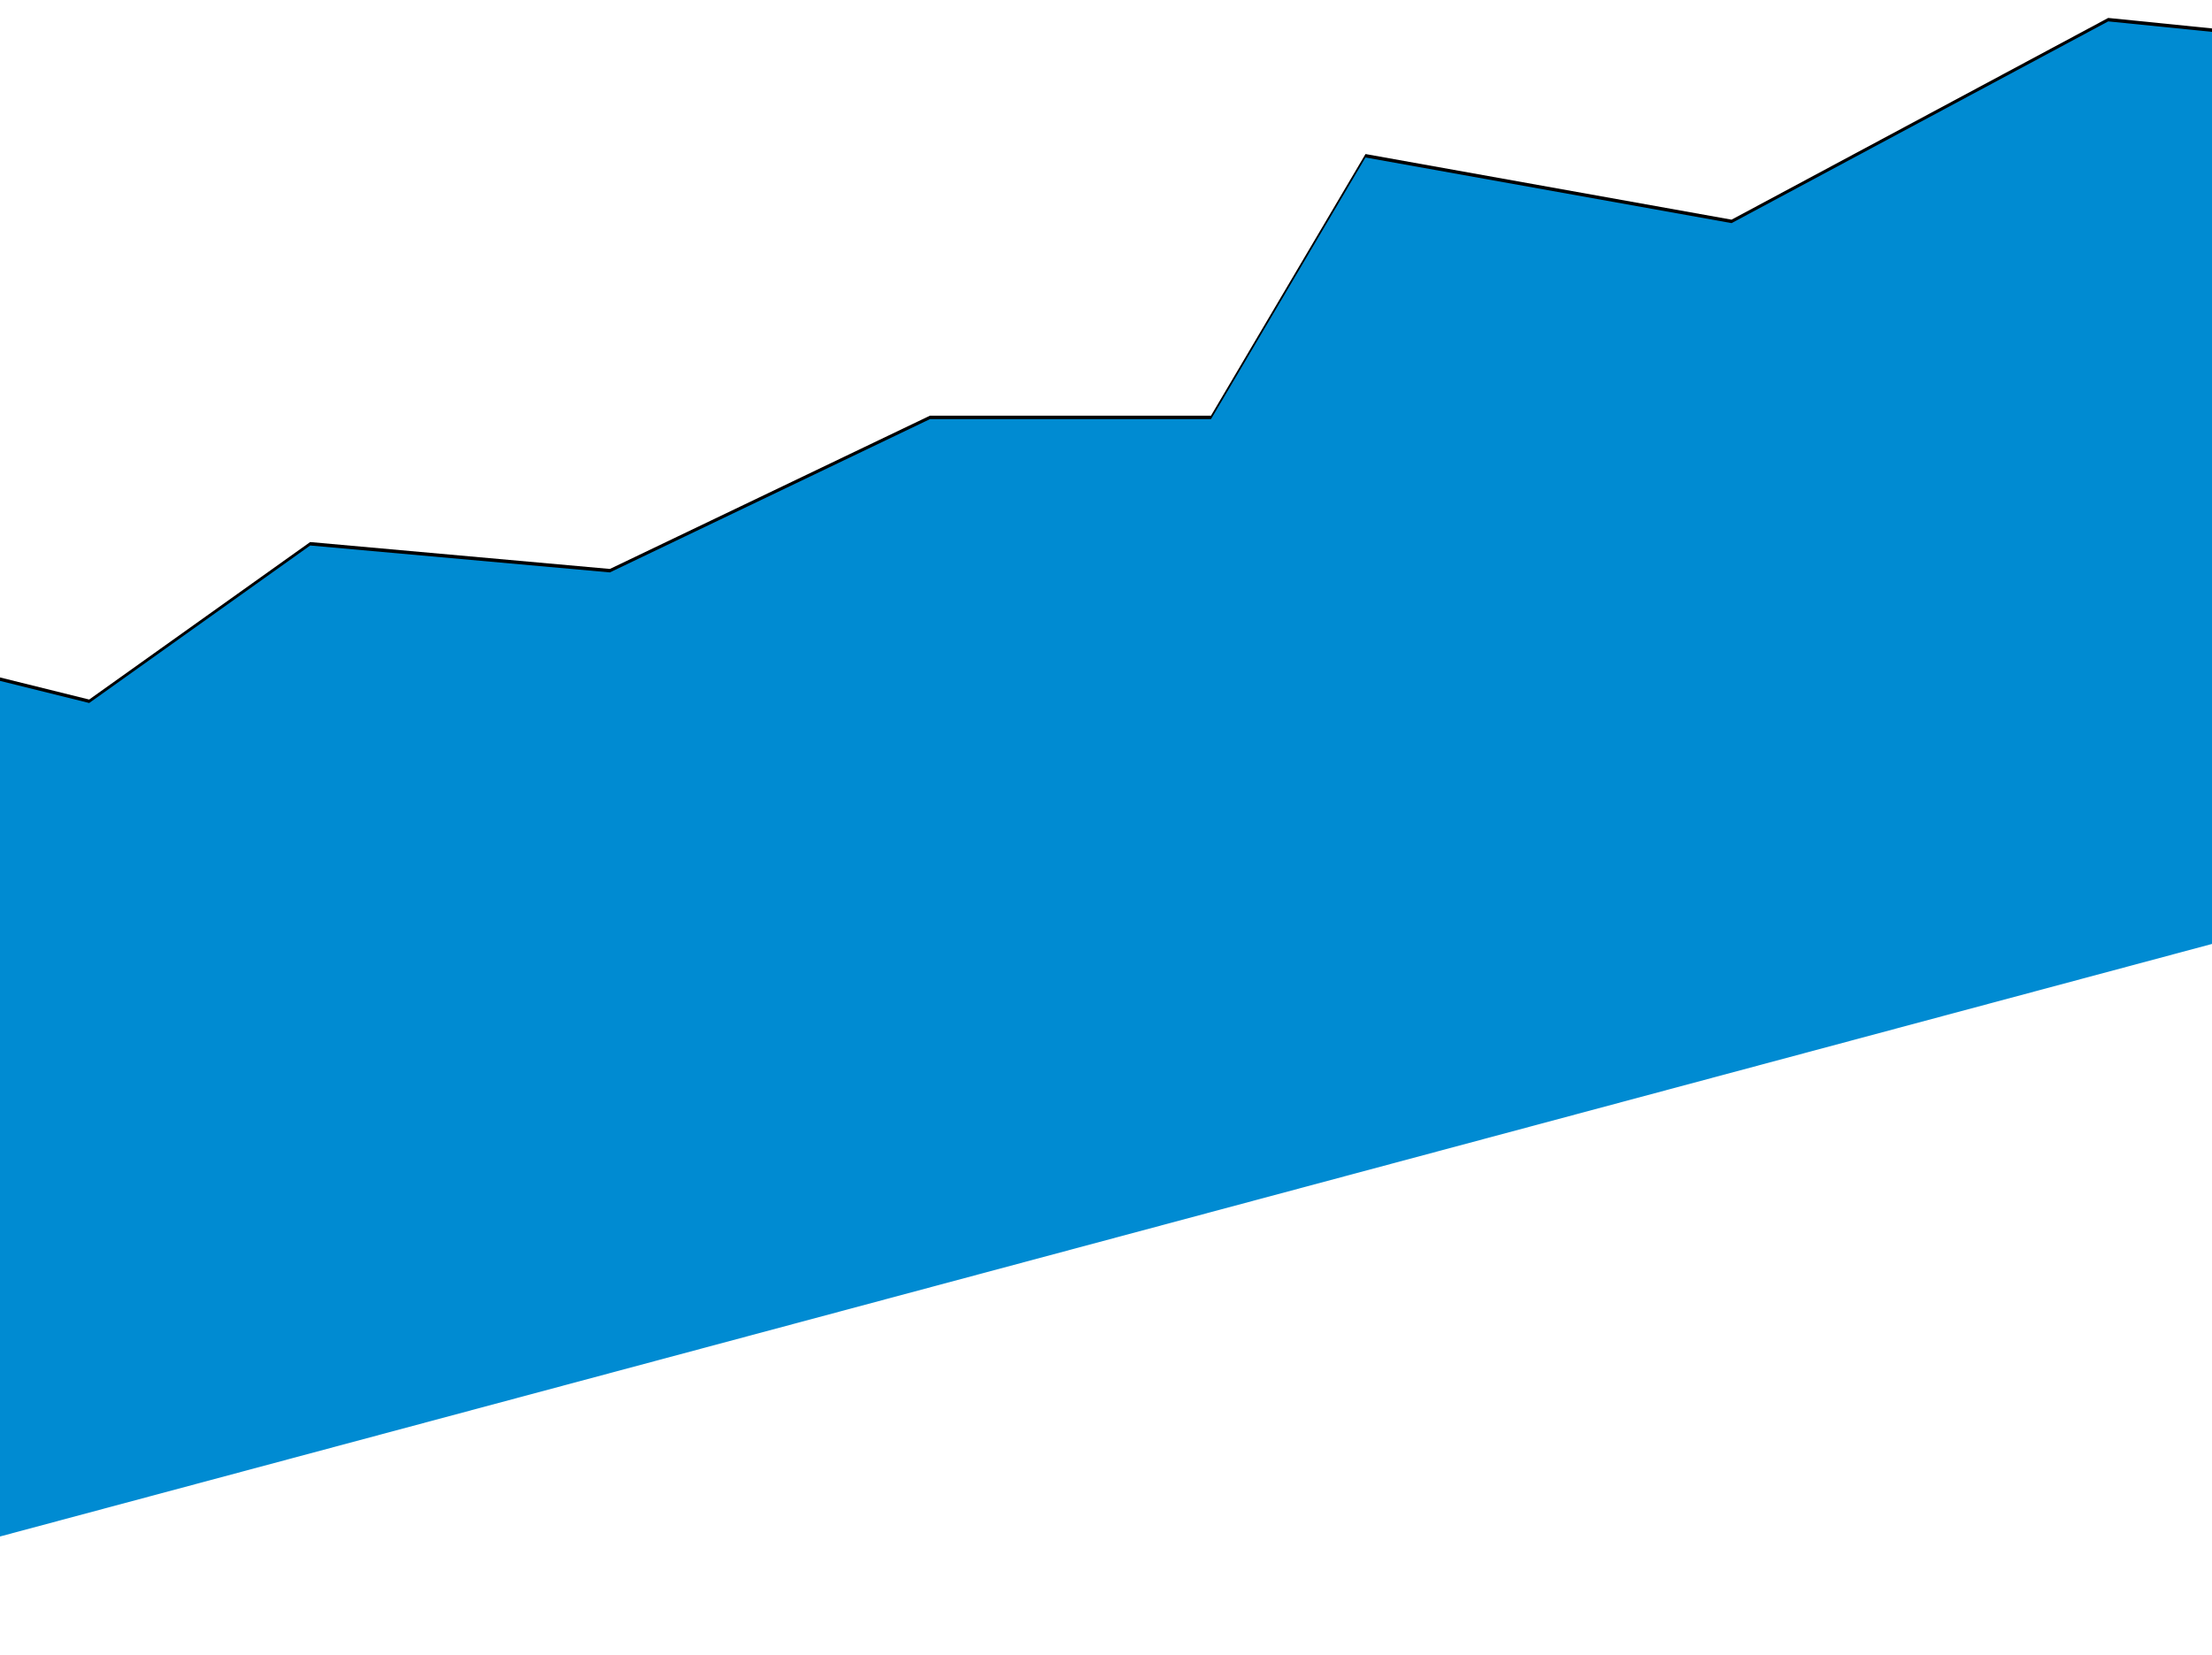 <?xml version="1.0" encoding="UTF-8"?>
<svg width="1280px" height="958px" viewBox="0 0 1280 958" version="1.1" xmlns="http://www.w3.org/2000/svg" xmlns:xlink="http://www.w3.org/1999/xlink">
    <!-- Generator: Sketch 50.2 (55047) - http://www.bohemiancoding.com/sketch -->
    <title>Foto</title>
    <desc>Created with Sketch.</desc>
    <defs>
        <path d="M-236.183,505.47 L-168.324,422.103 L-33.168,385.892 L51.606,406.913 L179.489,315.75 L352.907,331.321 L538.13,242.601 L700.753,242.601 L790.155,91.155 L1001.989,129.147 L1219.935,12.381 L1410.859,31.675 L1547.814,-58 L1674.472,-20.573 L1674.472,266.597 L1717.993,429.02 L-174.2,936.032 L-285.993,518.816 L-236.183,505.47 Z" id="path-1"></path>
        <filter x="-0.3%" y="-0.9%" width="100.7%" height="101.4%" filterUnits="objectBoundingBox" id="filter-3">
            <feOffset dx="0" dy="-2" in="SourceAlpha" result="shadowOffsetOuter1"></feOffset>
            <feGaussianBlur stdDeviation="2" in="shadowOffsetOuter1" result="shadowBlurOuter1"></feGaussianBlur>
            <feColorMatrix values="0 0 0 0 0   0 0 0 0 0   0 0 0 0 0  0 0 0 0.5 0" type="matrix" in="shadowBlurOuter1"></feColorMatrix>
        </filter>
        <path d="M-236.178,505.465 L-168.323,422.103 L-33.167,385.892 L51.608,406.913 L179.49,315.75 L352.909,331.321 L538.131,242.601 L700.754,242.601 L790.157,91.155 L1001.99,129.147 L1219.936,12.381 L1410.861,31.675 L1547.816,-58 L1674.473,-20.573 L1674.473,266.587 L1717.996,429.016 L-174.197,936.027 L-285.99,518.812 L-236.178,505.465 Z" id="path-4"></path>
    </defs>
    <g id="Foto" stroke="none" stroke-width="1" fill="none" fill-rule="evenodd">
        <path d="M1280,546.376 L1280,958 L0,958 L0,889.351 L1280,546.376 Z M1280,18.451 L1219.936,12.381 L1001.99,129.147 L790.157,91.155 L700.754,242.601 L538.131,242.601 L352.909,331.321 L179.49,315.75 L51.608,406.913 L1.42108547e-14,394.116 L0,0 L1280,0 L1280,18.451 Z" id="Combined-Shape" fill="#FFFFFF"></path>
        <mask id="mask-2" fill="white">
            <use xlink:href="#path-1"></use>
        </mask>
        <g id="Mask" fill="black" fill-opacity="1">
            <use filter="url(#filter-3)" xlink:href="#path-1"></use>
        </g>
        <mask id="mask-5" fill="white">
            <use xlink:href="#path-4"></use>
        </mask>
        <use id="Mask-Copy" fill="#008BD2" opacity="0.25" xlink:href="#path-4"></use>
    </g>
</svg>